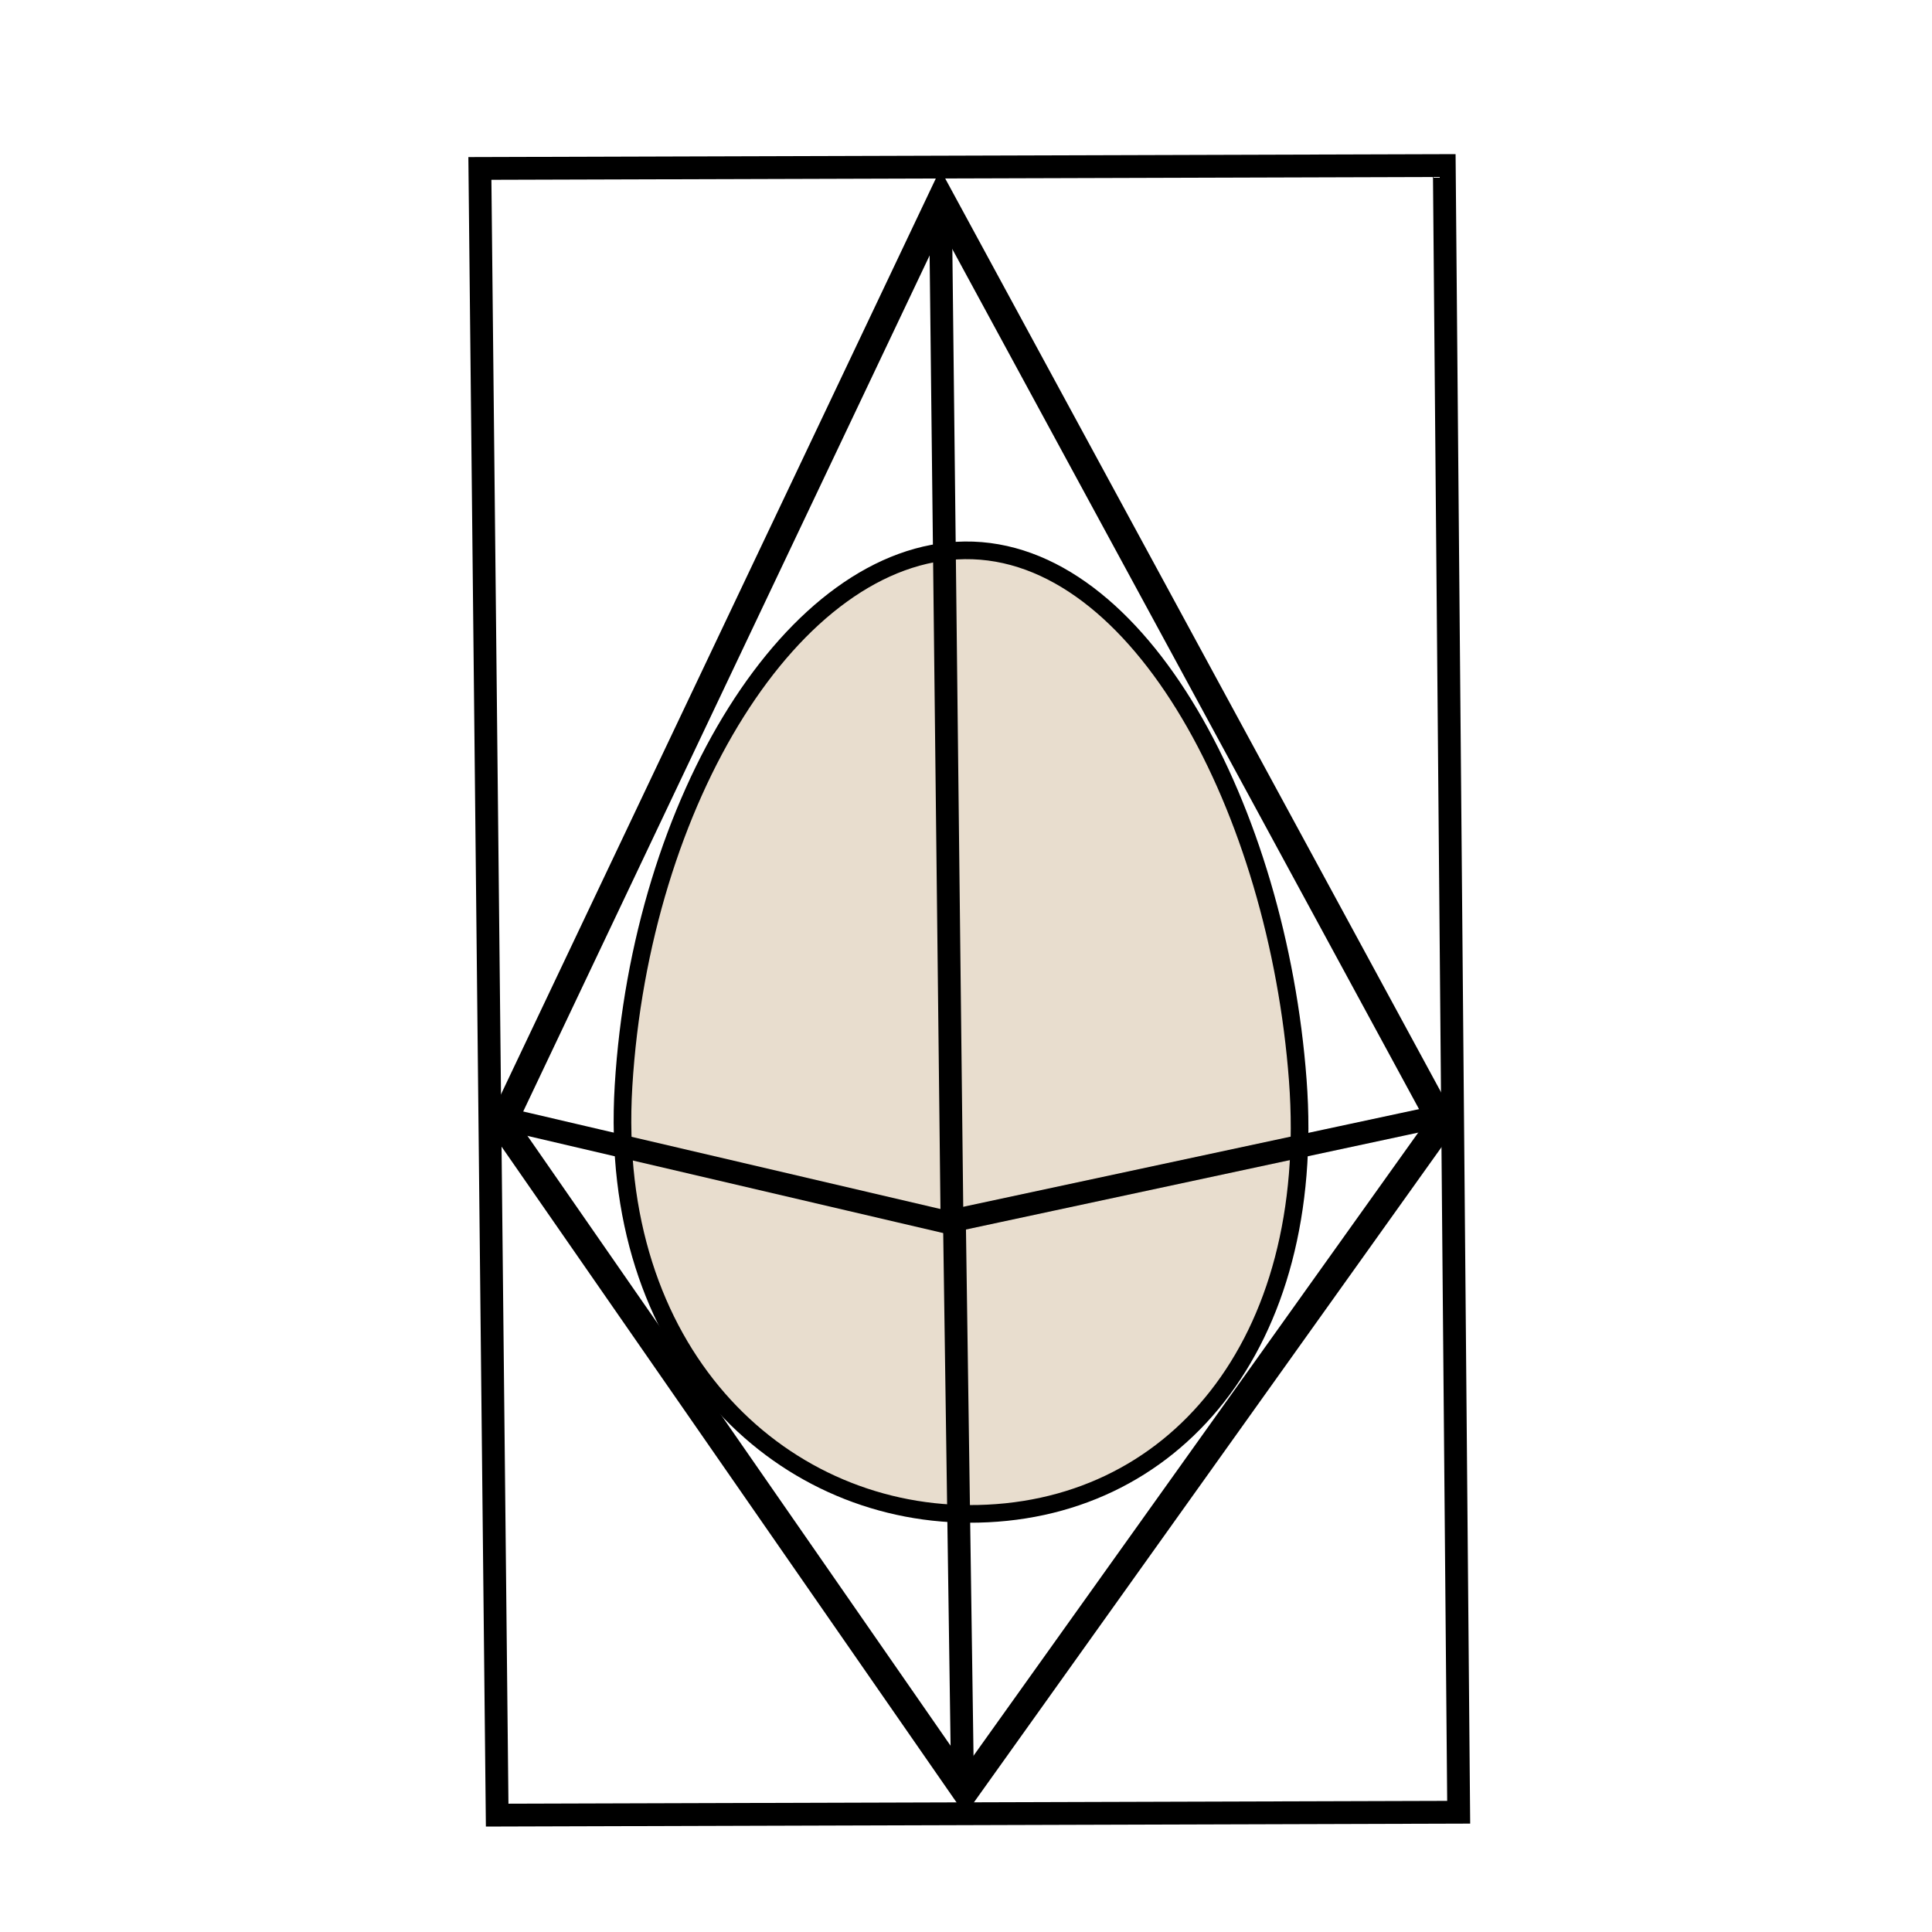<?xml version="1.0" encoding="UTF-8" standalone="no"?>
<!-- Created with Inkscape (http://www.inkscape.org/) -->

<svg
   xmlns:dc="http://purl.org/dc/elements/1.1/"
   xmlns:cc="http://creativecommons.org/ns#"
   xmlns:rdf="http://www.w3.org/1999/02/22-rdf-syntax-ns#"
   xmlns:svg="http://www.w3.org/2000/svg"
   xmlns="http://www.w3.org/2000/svg"
   xmlns:sodipodi="http://sodipodi.sourceforge.net/DTD/sodipodi-0.dtd"
   xmlns:inkscape="http://www.inkscape.org/namespaces/inkscape"
   width="75"
   height="75"
   viewBox="0 0 75 75"
   id="svg5337"
   version="1.1"
   inkscape:version="0.91 r13725"
   sodipodi:docname="diamondincube-holder.svg">
  <defs
     id="defs5339" />
  <sodipodi:namedview
     id="base"
     pagecolor="#ffffff"
     bordercolor="#666666"
     borderopacity="1.0"
     inkscape:pageopacity="0.0"
     inkscape:pageshadow="2"
     inkscape:zoom="3.959798"
     inkscape:cx="-89.442632"
     inkscape:cy="18.840833"
     inkscape:document-units="px"
     inkscape:current-layer="layer1"
     showgrid="false"
     units="px"
     inkscape:window-width="1920"
     inkscape:window-height="1051"
     inkscape:window-x="-9"
     inkscape:window-y="-9"
     inkscape:window-maximized="1" />
  <g
     inkscape:label="Layer 1"
     inkscape:groupmode="layer"
     id="layer1"
     transform="translate(0,-977.362)">
    <path
       style="fill:#e8ddce;fill-opacity:1;stroke:#000000;stroke-width:0.685;stroke-linejoin:miter;stroke-miterlimit:4;stroke-dasharray:none;stroke-dashoffset:0;stroke-opacity:1"
       d="m 50.379,1019.285 c 0.772,10.278 -4.851,16.877 -12.771,16.846 -7.441,-0.029 -14.025,-6.32 -13.403,-16.608 0.671,-11.09 6.594,-20.72 13.245,-20.797 6.814,-0.078 12.146,10.141 12.929,20.56 z"
       id="path5302"
       inkscape:connector-curvature="0"
       sodipodi:nodetypes="sssss"
       inkscape:export-filename="C:\Users\Jamie\Documents\Egg-Drop-Website\favicon.png"
       inkscape:export-xdpi="148.052"
       inkscape:export-ydpi="148.052" />
    <path
       style="fill:none;fill-rule:evenodd;stroke:#000000;stroke-width:1.064px;stroke-linecap:butt;stroke-linejoin:miter;stroke-opacity:1"
       d="m 19.498,1020.981 17.032,-35.874 19.45,35.842 -18.509,25.936 z"
       id="path5900"
       inkscape:connector-curvature="0"
       sodipodi:nodetypes="ccccc" />
    <path
       style="fill:none;fill-rule:evenodd;stroke:#000000;stroke-width:0.885px;stroke-linecap:butt;stroke-linejoin:miter;stroke-opacity:1"
       d="m 18.956,1020.654 1.517,0.348 16.261,3.801 18.775,-4.023"
       id="path5902"
       inkscape:connector-curvature="0"
       sodipodi:nodetypes="cccc" />
    <path
       style="fill:none;fill-rule:evenodd;stroke:#000000;stroke-width:0.885px;stroke-linecap:butt;stroke-linejoin:miter;stroke-opacity:1"
       d="M 36.958,1024.915 36.511,985.577"
       id="path5904"
       inkscape:connector-curvature="0" />
    <path
       style="fill:none;fill-rule:evenodd;stroke:#000000;stroke-width:0.885px;stroke-linecap:butt;stroke-linejoin:miter;stroke-opacity:1"
       d="m 37.371,1047.009 -0.321,-22.346"
       id="path5906"
       inkscape:connector-curvature="0"
       sodipodi:nodetypes="cc" />
    <path
       style="fill:none;fill-rule:evenodd;stroke:#000000;stroke-width:0.885px;stroke-linecap:butt;stroke-linejoin:miter;stroke-opacity:1"
       d="m 19.3,1047.825 -0.671,-63.924 37.438,-0.112 0.559,63.924 z"
       id="path5908"
       inkscape:connector-curvature="0"
       sodipodi:nodetypes="ccccc" />
  </g>
</svg>
